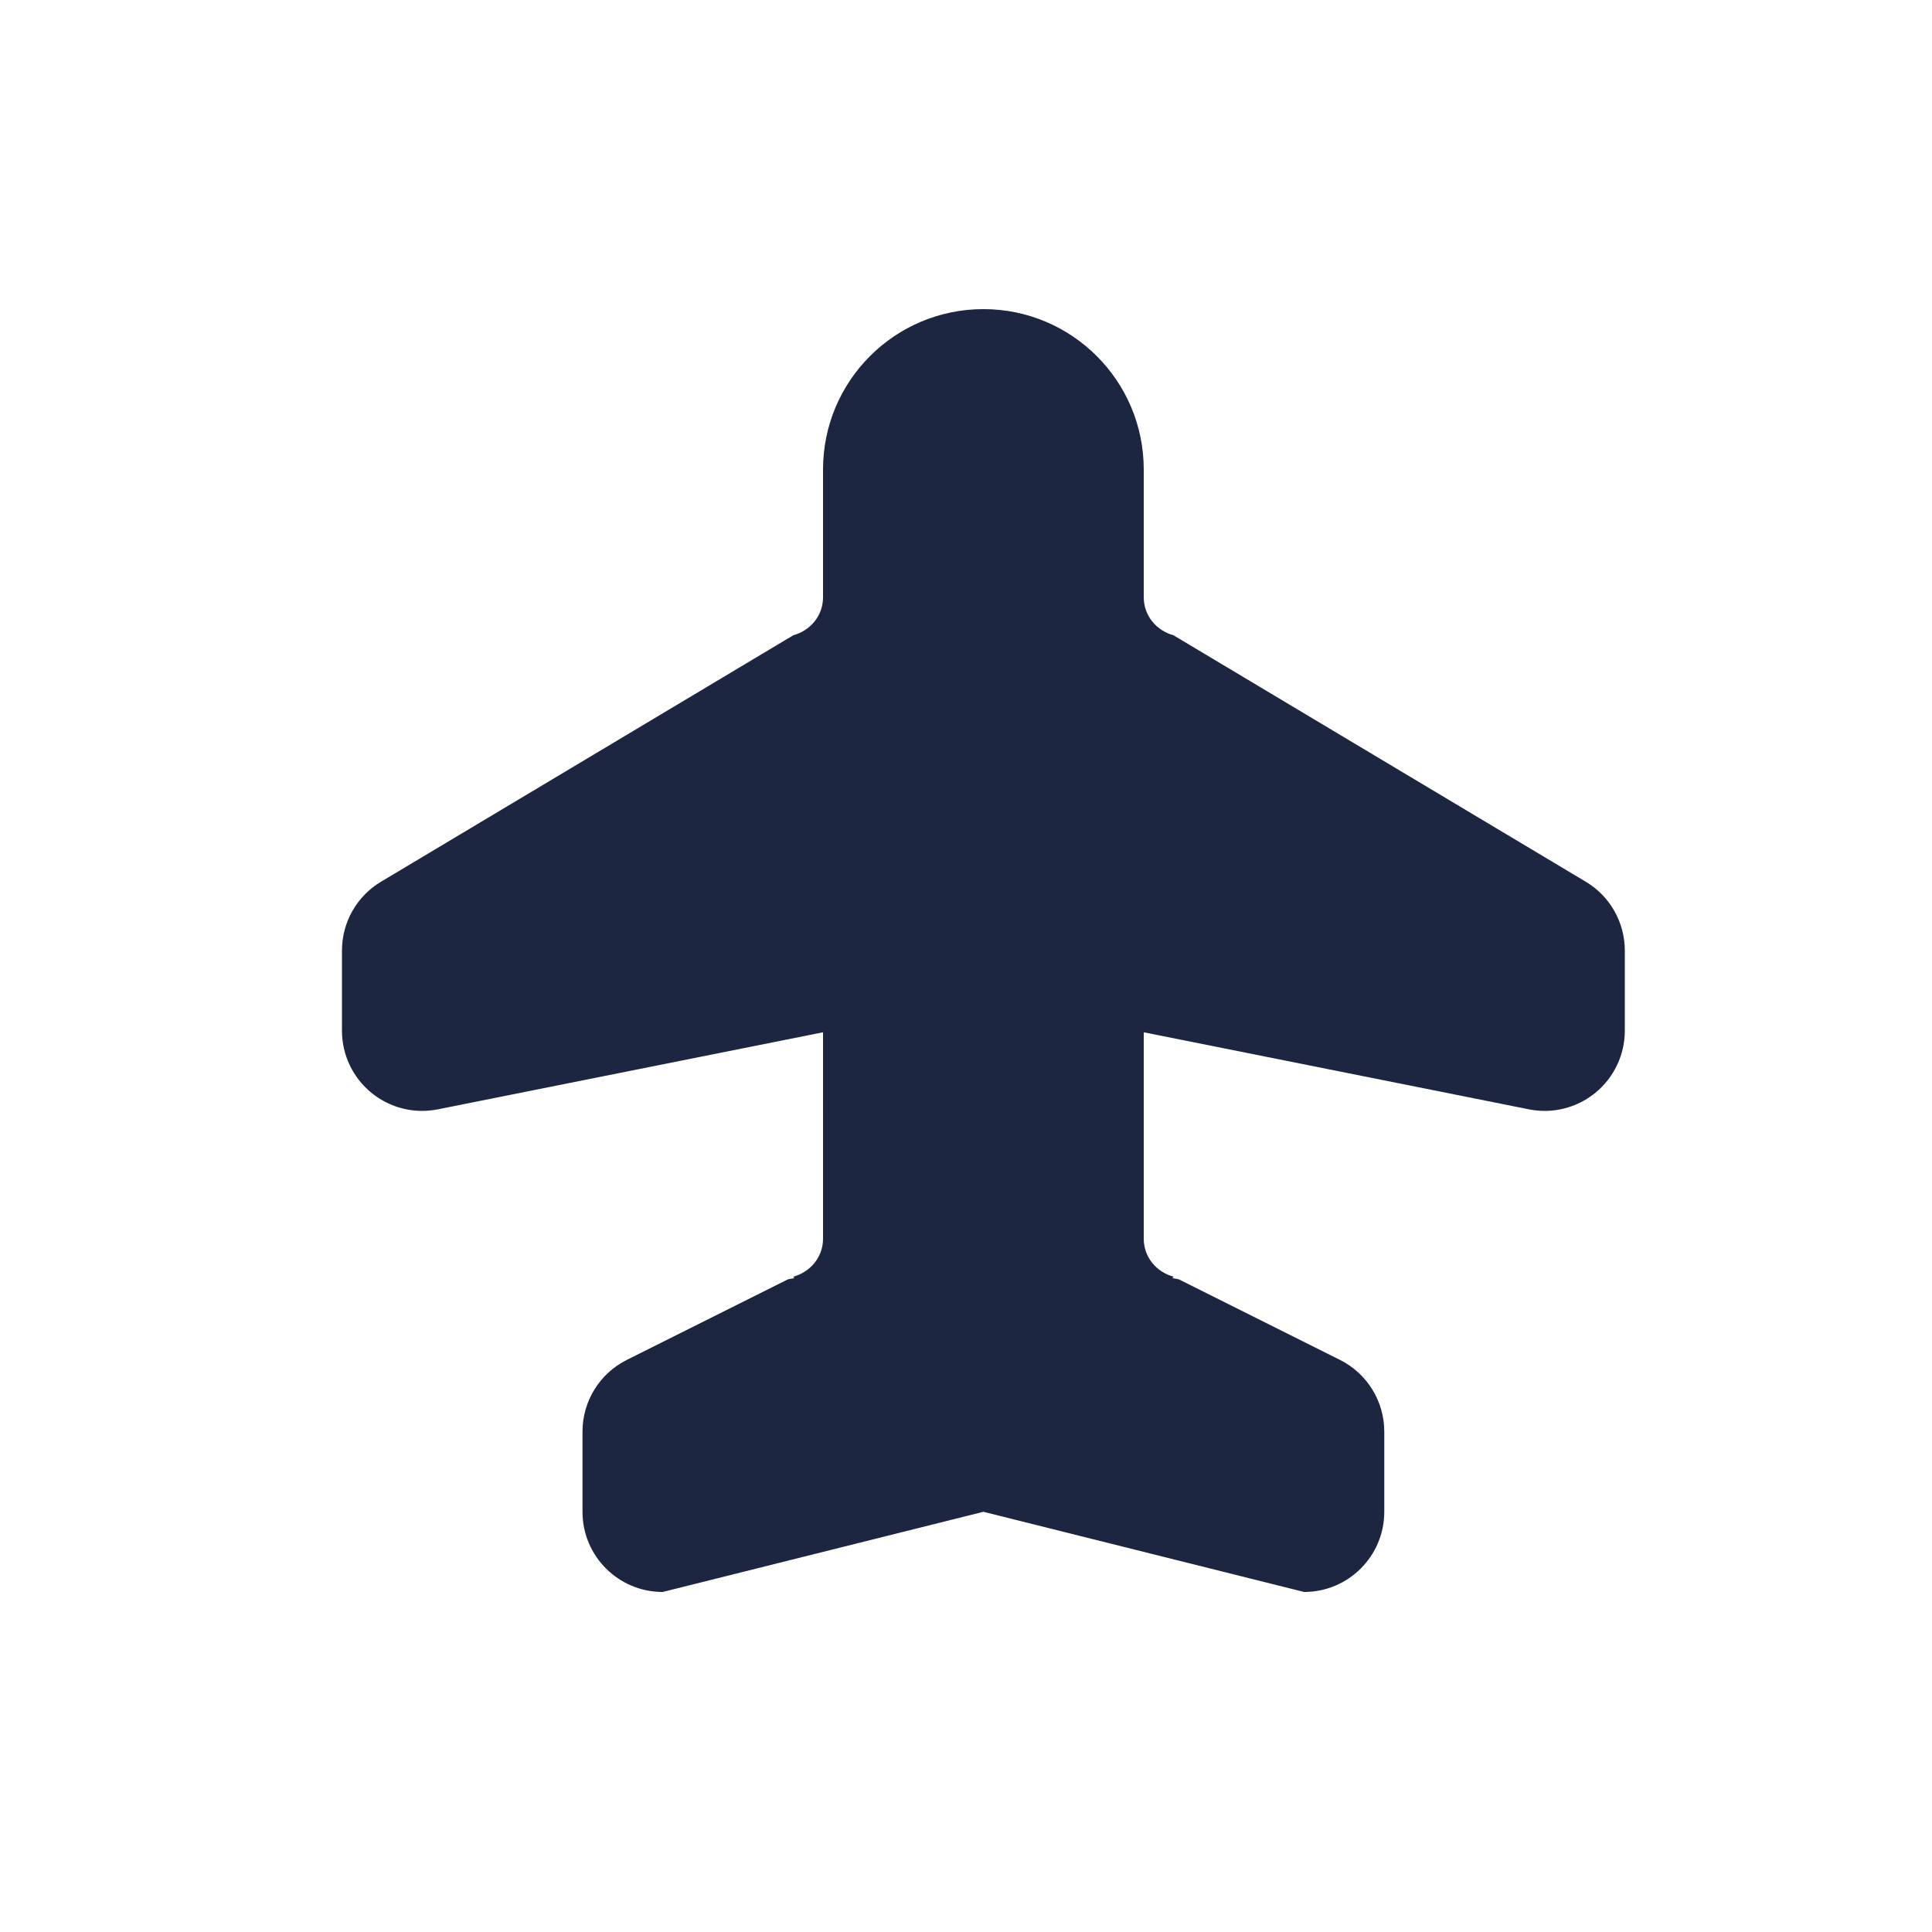 <?xml version="1.0" encoding="utf-8"?>
<!-- Generator: Adobe Illustrator 17.0.0, SVG Export Plug-In . SVG Version: 6.00 Build 0)  -->
<!DOCTYPE svg PUBLIC "-//W3C//DTD SVG 1.1//EN" "http://www.w3.org/Graphics/SVG/1.1/DTD/svg11.dtd">
<svg version="1.1" id="Capa_1" xmlns="http://www.w3.org/2000/svg" xmlns:xlink="http://www.w3.org/1999/xlink" x="0px" y="0px"
	 width="1000px" height="1000px" viewBox="0 0 1000 1000" enable-background="new 0 0 1000 1000" xml:space="preserve">
<polygon display="none" fill-rule="evenodd" clip-rule="evenodd" fill="#FFFFFF" points="423.5,752 583.1,752 370.3,539.2 
	849.1,539.2 849.1,432.8 370.3,432.8 583.1,220 423.5,220 157.5,486 "/>
<path fill="#1D2641" d="M825.801,565.6c-7.475,6.116-16.797,9.4-26.301,9.4c-2.713,0-5.431-0.285-8.144-0.809L592,534.309v106.831
	c0,9.566,6.588,17.264,15.36,19.655l-0.062,0.244l-0.508,0.446c1.214,0.488,2.573,0.285,3.771,0.892l83,41.5
	c14.063,7.05,22.939,21.398,22.939,37.122v41.5c0,22.939-18.582,41.5-41.5,41.5l-166-41.5L343,824c-22.918,0-41.5-18.561-41.5-41.5
	V741c0-15.723,8.876-30.072,22.939-37.122l83-41.5c1.193-0.607,2.552-0.405,3.771-0.892l-0.508-0.446l-0.062-0.244
	c8.772-2.391,15.36-10.09,15.36-19.655V534.309l-199.356,39.882c-2.713,0.524-5.431,0.809-8.144,0.809
	c-9.503,0-18.825-3.284-26.301-9.405C182.571,557.695,177,545.94,177,533.5V492c0-14.592,7.641-28.085,20.143-35.581L410.64,328.796
	c8.772-2.391,15.36-10.09,15.36-19.655V243c0-45.837,37.163-83,83-83s83,37.163,83,83v66.141c0,9.566,6.588,17.264,15.36,19.655
	l213.497,127.623C833.359,463.915,841,477.413,841,492v41.5C841,545.94,835.429,557.695,825.801,565.6z M343,741v41.5"/>
<line fill="#546E7A" x1="547.28" y1="509" x2="541" y2="509"/>
</svg>
